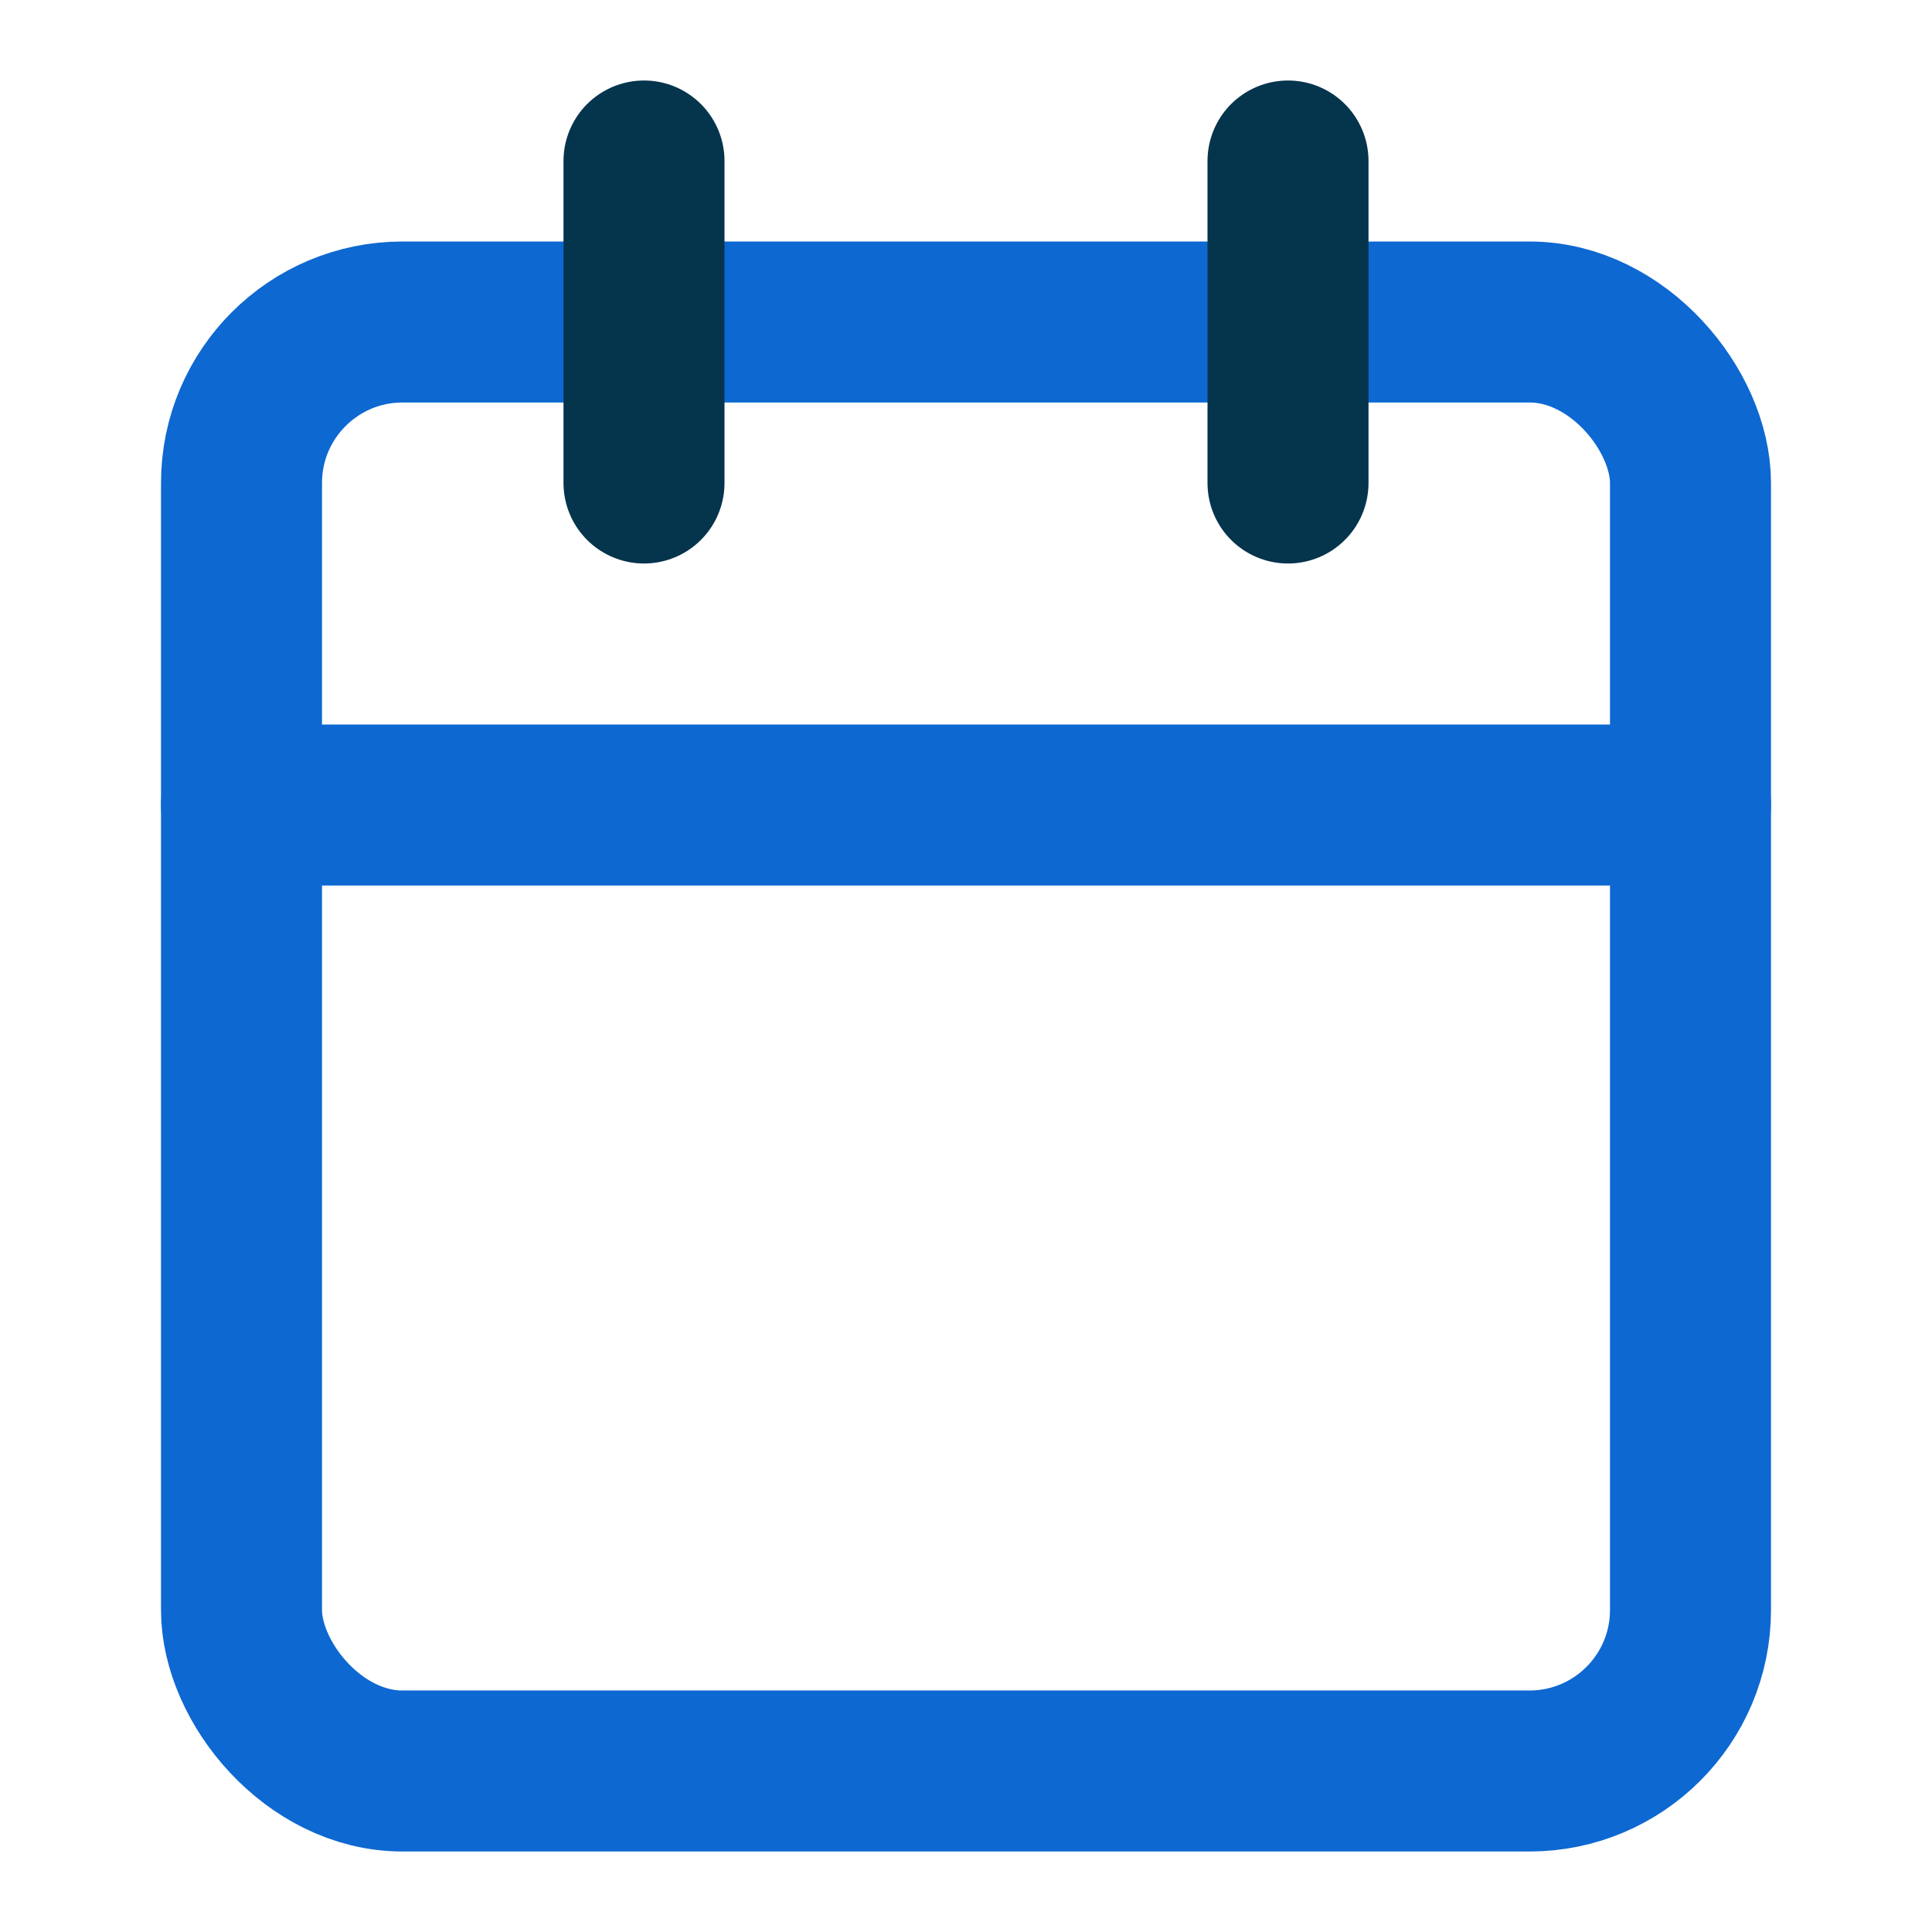 <?xml version="1.0" encoding="UTF-8" standalone="no"?>
<svg
   width="24"
   height="24"
   viewBox="0 0 24 24"
   fill="none"
   stroke="currentColor"
   stroke-width="2"
   stroke-linecap="round"
   stroke-linejoin="round"
   class="feather feather-calendar"
   version="1.1"
   id="svg140"
   sodipodi:docname="calendar.svg"
   inkscape:version="1.2.2 (b0a8486541, 2022-12-01)"
   xmlns:inkscape="http://www.inkscape.org/namespaces/inkscape"
   xmlns:sodipodi="http://sodipodi.sourceforge.net/DTD/sodipodi-0.dtd"
   xmlns="http://www.w3.org/2000/svg"
   xmlns:svg="http://www.w3.org/2000/svg">
  <defs
     id="defs144" />
  <sodipodi:namedview
     id="namedview142"
     pagecolor="#ffffff"
     bordercolor="#000000"
     borderopacity="0.25"
     inkscape:showpageshadow="2"
     inkscape:pageopacity="0.0"
     inkscape:pagecheckerboard="0"
     inkscape:deskcolor="#d1d1d1"
     showgrid="false"
     inkscape:zoom="42.791667"
     inkscape:cx="12.011685"
     inkscape:cy="11.988315"
     inkscape:window-width="1955"
     inkscape:window-height="1419"
     inkscape:window-x="1481"
     inkscape:window-y="15"
     inkscape:window-maximized="1"
     inkscape:current-layer="svg140" />
  <rect
     x="3"
     y="4"
     width="18"
     height="18"
     rx="2"
     ry="2"
     id="rect132"
     style="stroke:#0d68d1;stroke-opacity:1" />
  <line
     x1="16"
     y1="2"
     x2="16"
     y2="6"
     id="line134"
     style="stroke:#05344d;stroke-opacity:1" />
  <line
     x1="8"
     y1="2"
     x2="8"
     y2="6"
     id="line136"
     style="stroke:#05344d;stroke-opacity:1" />
  <line
     x1="3"
     y1="10"
     x2="21"
     y2="10"
     id="line138"
     style="stroke:#0d68d1;stroke-opacity:1" />
</svg>
